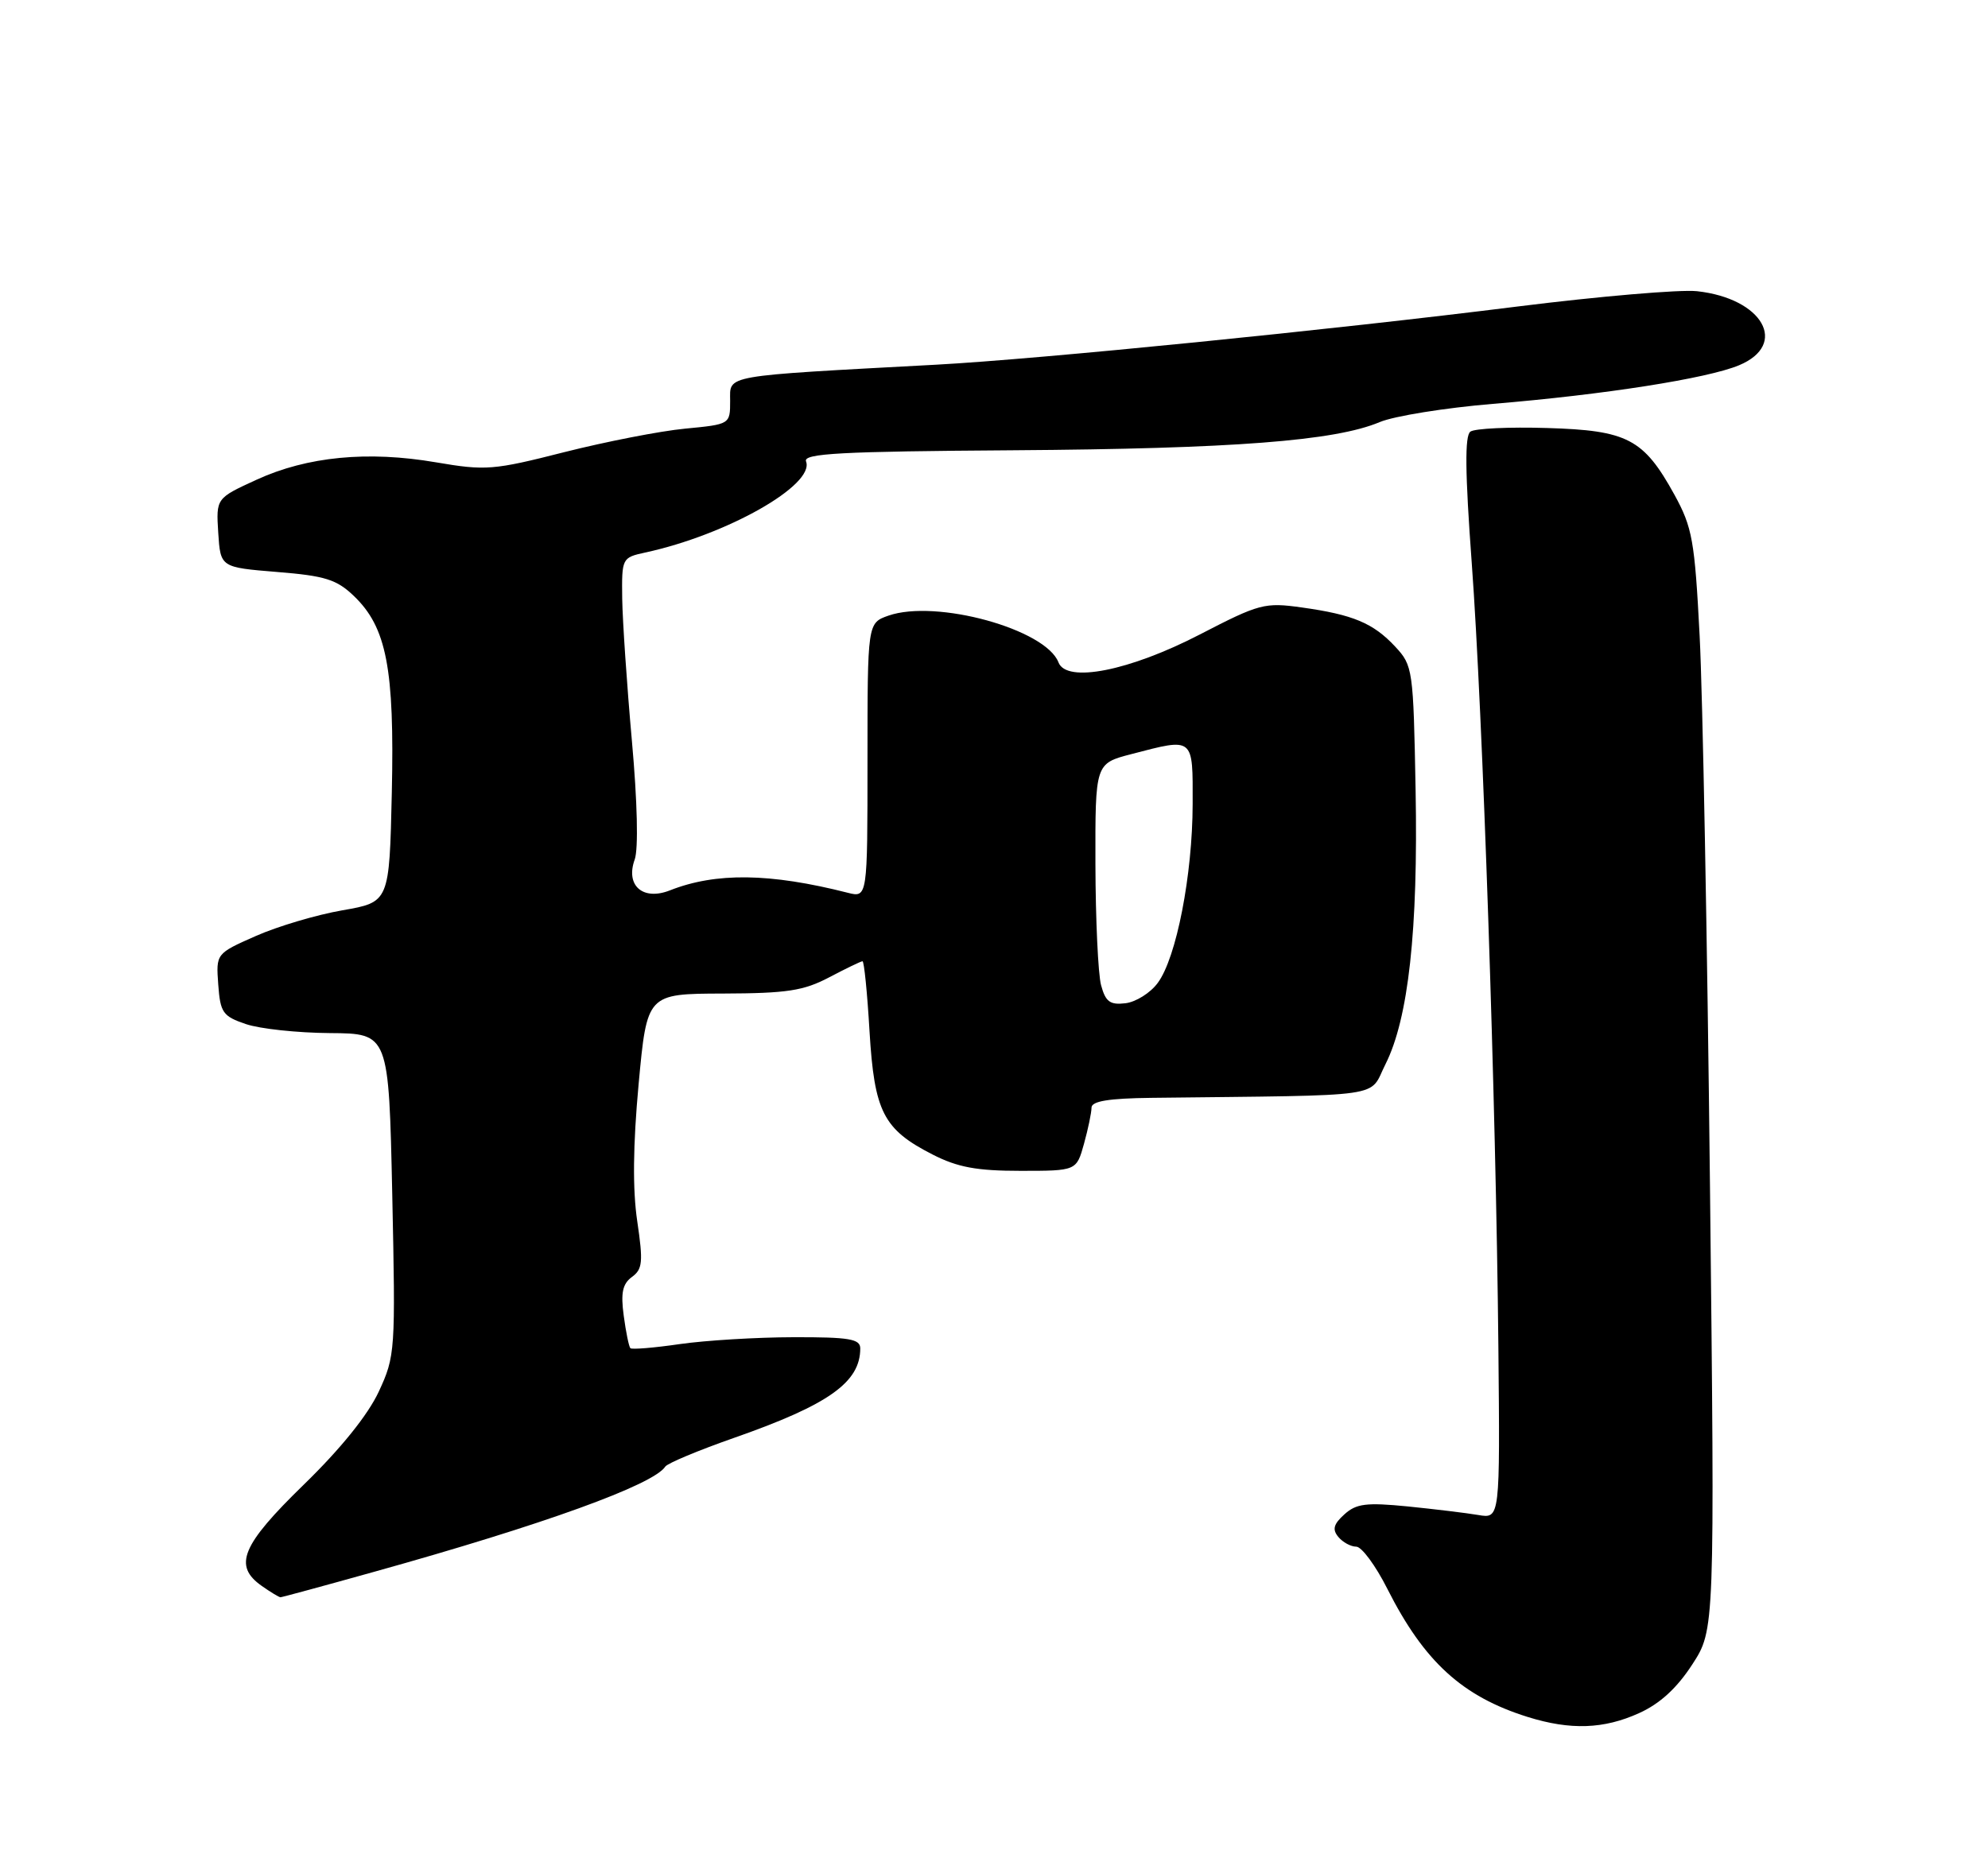 <?xml version="1.0" encoding="UTF-8" standalone="no"?>
<!DOCTYPE svg PUBLIC "-//W3C//DTD SVG 1.1//EN" "http://www.w3.org/Graphics/SVG/1.1/DTD/svg11.dtd" >
<svg xmlns="http://www.w3.org/2000/svg" xmlns:xlink="http://www.w3.org/1999/xlink" version="1.1" viewBox="0 0 275 256">
 <g >
 <path fill="currentColor"
d=" M 226.74 237.03 C 229.62 235.73 231.97 233.57 234.09 230.30 C 237.21 225.50 237.21 225.50 236.54 164.00 C 236.17 130.18 235.53 95.96 235.11 87.96 C 234.43 74.77 234.10 72.97 231.63 68.46 C 227.36 60.71 225.14 59.55 214.00 59.22 C 208.78 59.06 204.01 59.28 203.40 59.72 C 202.61 60.28 202.66 65.33 203.59 77.95 C 205.10 98.44 206.94 152.49 207.27 186.32 C 207.50 210.13 207.50 210.13 204.50 209.62 C 202.85 209.34 198.45 208.81 194.71 208.43 C 189.00 207.87 187.61 208.04 185.97 209.53 C 184.47 210.88 184.27 211.62 185.13 212.65 C 185.74 213.39 186.86 214.00 187.61 214.00 C 188.36 214.00 190.30 216.63 191.92 219.85 C 197.01 229.92 202.28 234.73 211.32 237.56 C 217.24 239.41 221.85 239.25 226.74 237.03 Z  M 51.82 217.46 C 75.18 210.95 90.39 205.44 92.03 202.92 C 92.32 202.47 96.59 200.68 101.53 198.95 C 114.64 194.36 119.00 191.26 119.00 186.57 C 119.00 185.26 117.49 185.00 109.75 185.02 C 104.66 185.03 97.59 185.46 94.04 185.97 C 90.48 186.49 87.41 186.74 87.20 186.54 C 87.00 186.33 86.58 184.31 86.28 182.04 C 85.85 178.88 86.12 177.63 87.42 176.68 C 88.89 175.61 88.98 174.60 88.15 168.97 C 87.50 164.58 87.56 158.48 88.34 150.00 C 89.50 137.50 89.50 137.50 100.00 137.47 C 108.87 137.44 111.16 137.09 114.71 135.22 C 117.03 134.00 119.10 133.00 119.31 133.00 C 119.53 133.00 119.97 137.35 120.28 142.67 C 120.95 153.84 122.18 156.26 129.02 159.75 C 132.47 161.51 135.11 162.00 141.16 162.00 C 148.91 162.00 148.91 162.00 149.95 158.25 C 150.52 156.19 150.99 153.94 150.99 153.25 C 151.00 152.36 153.37 151.97 159.25 151.90 C 192.43 151.51 189.27 151.97 191.65 147.25 C 194.83 140.94 196.18 128.69 195.82 109.32 C 195.51 92.60 195.44 92.09 193.00 89.47 C 189.96 86.21 187.17 85.04 180.08 84.05 C 174.94 83.33 174.22 83.52 165.99 87.78 C 156.23 92.83 147.53 94.55 146.42 91.65 C 144.65 87.05 129.50 82.88 122.90 85.18 C 120.00 86.20 120.00 86.20 120.00 105.21 C 120.00 124.22 120.00 124.22 117.25 123.52 C 106.50 120.79 99.03 120.69 92.68 123.19 C 88.93 124.67 86.49 122.53 87.80 118.92 C 88.32 117.46 88.17 110.94 87.41 102.50 C 86.72 94.80 86.12 85.95 86.07 82.83 C 86.00 77.22 86.04 77.15 89.25 76.45 C 100.57 74.00 112.74 67.10 111.50 63.84 C 111.07 62.74 116.21 62.46 140.20 62.30 C 170.57 62.09 184.67 61.01 190.86 58.40 C 192.86 57.56 199.90 56.43 206.50 55.88 C 221.89 54.61 236.18 52.37 240.56 50.54 C 247.46 47.66 243.84 41.28 234.74 40.29 C 232.41 40.04 221.28 40.99 210.00 42.40 C 184.14 45.65 143.87 49.68 129.50 50.46 C 99.66 52.07 101.00 51.83 101.00 55.46 C 101.00 58.71 101.00 58.71 94.75 59.31 C 91.31 59.64 83.80 61.11 78.06 62.56 C 68.25 65.06 67.17 65.14 60.32 63.97 C 50.87 62.35 42.51 63.16 35.50 66.37 C 29.89 68.94 29.89 68.94 30.19 73.72 C 30.50 78.50 30.50 78.50 38.33 79.14 C 44.97 79.67 46.57 80.18 48.94 82.45 C 53.48 86.79 54.58 92.49 54.20 109.66 C 53.86 124.82 53.86 124.82 47.37 125.95 C 43.80 126.57 38.40 128.17 35.38 129.51 C 29.88 131.94 29.88 131.94 30.19 136.22 C 30.47 140.11 30.82 140.61 34.00 141.69 C 35.92 142.35 41.16 142.91 45.64 142.94 C 53.78 143.00 53.78 143.00 54.26 165.25 C 54.72 186.98 54.68 187.62 52.39 192.56 C 50.89 195.78 47.14 200.44 42.02 205.42 C 33.40 213.81 32.23 216.64 36.22 219.44 C 37.44 220.30 38.60 221.00 38.80 221.00 C 38.99 221.00 44.85 219.41 51.82 217.46 Z  M 152.31 136.31 C 151.90 134.77 151.55 127.23 151.53 119.57 C 151.50 105.64 151.50 105.64 156.50 104.34 C 165.21 102.07 165.00 101.90 164.98 111.25 C 164.96 121.07 162.73 132.53 160.15 136.00 C 159.14 137.38 157.12 138.64 155.69 138.81 C 153.55 139.07 152.93 138.61 152.31 136.31 Z "/>
</g>
</svg>